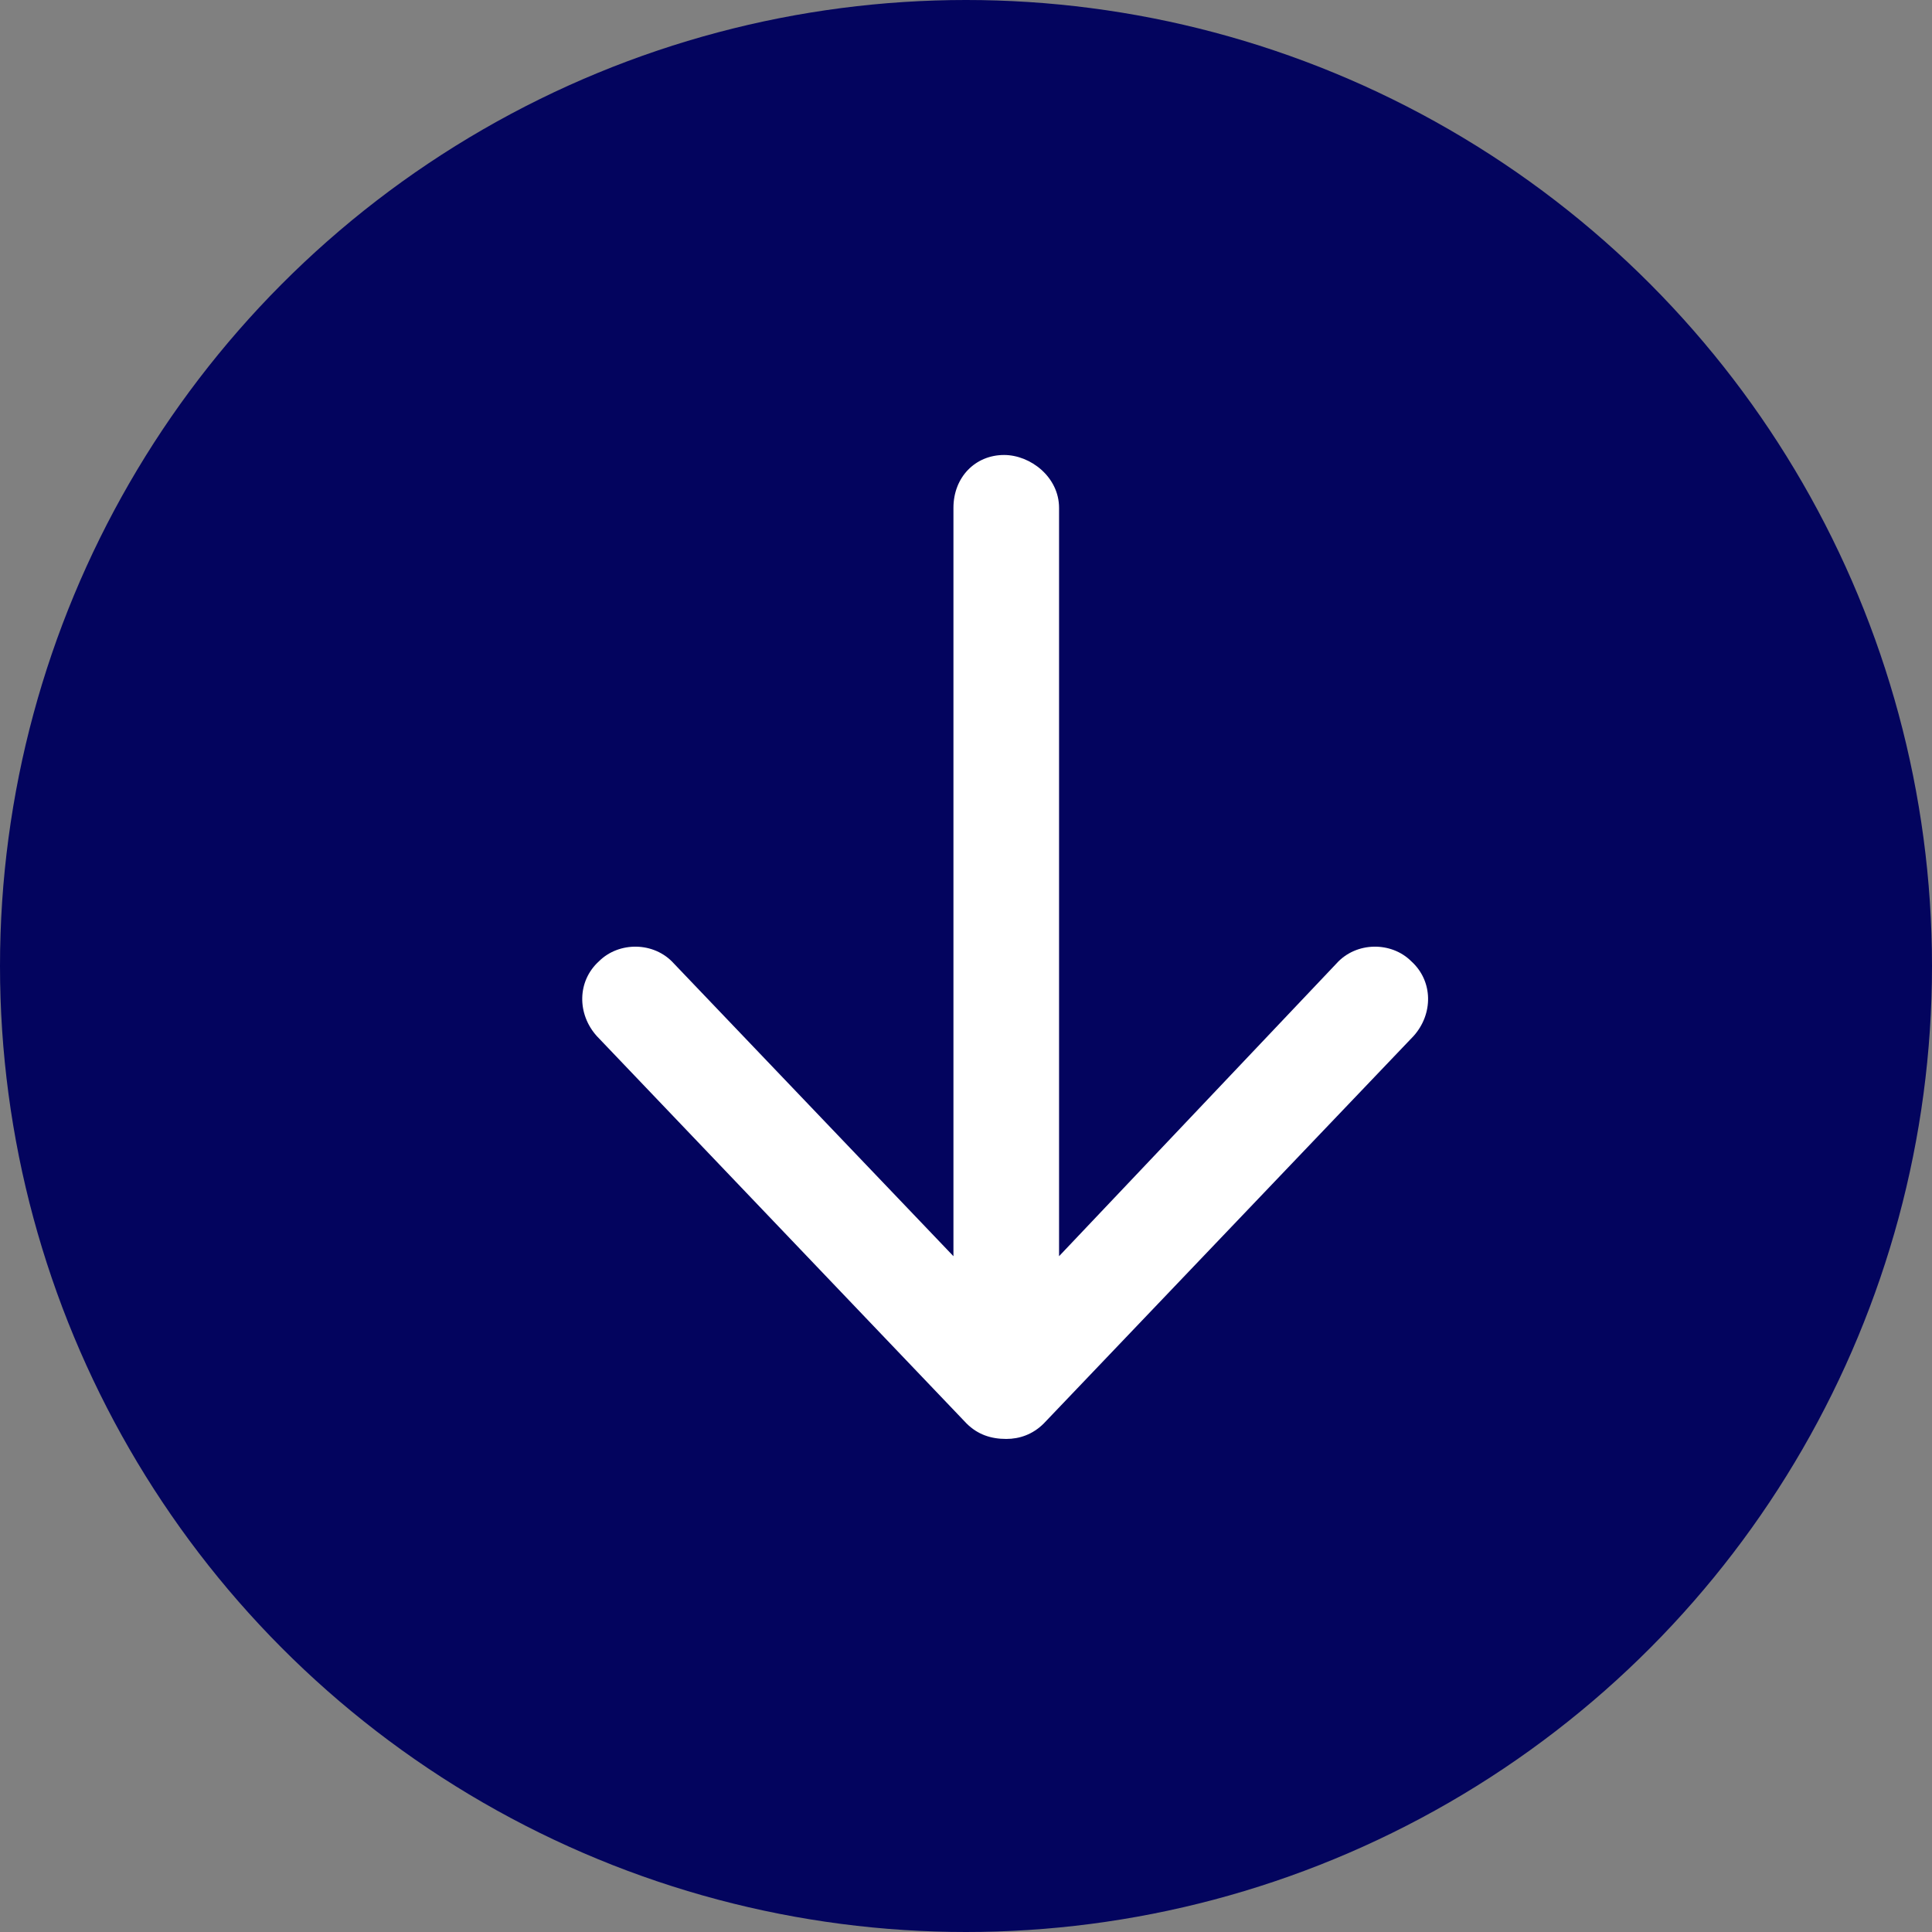 <svg width="24" height="24" viewBox="0 0 24 24" fill="none" xmlns="http://www.w3.org/2000/svg">
<rect x="0" y="0" width="24" height="24" fill="#808080" stroke="none"/>
<circle cx="12" cy="12" r="12" fill="#03045E"/>
<path d="M17.559 12.871L12.965 17.684C12.828 17.82 12.664 17.875 12.5 17.875C12.309 17.875 12.145 17.82 12.008 17.684L7.414 12.871C7.168 12.598 7.168 12.188 7.441 11.941C7.688 11.695 8.125 11.695 8.371 11.969L11.844 15.605V6.309C11.844 5.926 12.117 5.652 12.473 5.652C12.801 5.652 13.156 5.926 13.156 6.309V15.605L16.602 11.969C16.848 11.695 17.285 11.695 17.531 11.941C17.805 12.188 17.805 12.598 17.559 12.871Z" fill="white"/>
</svg>
